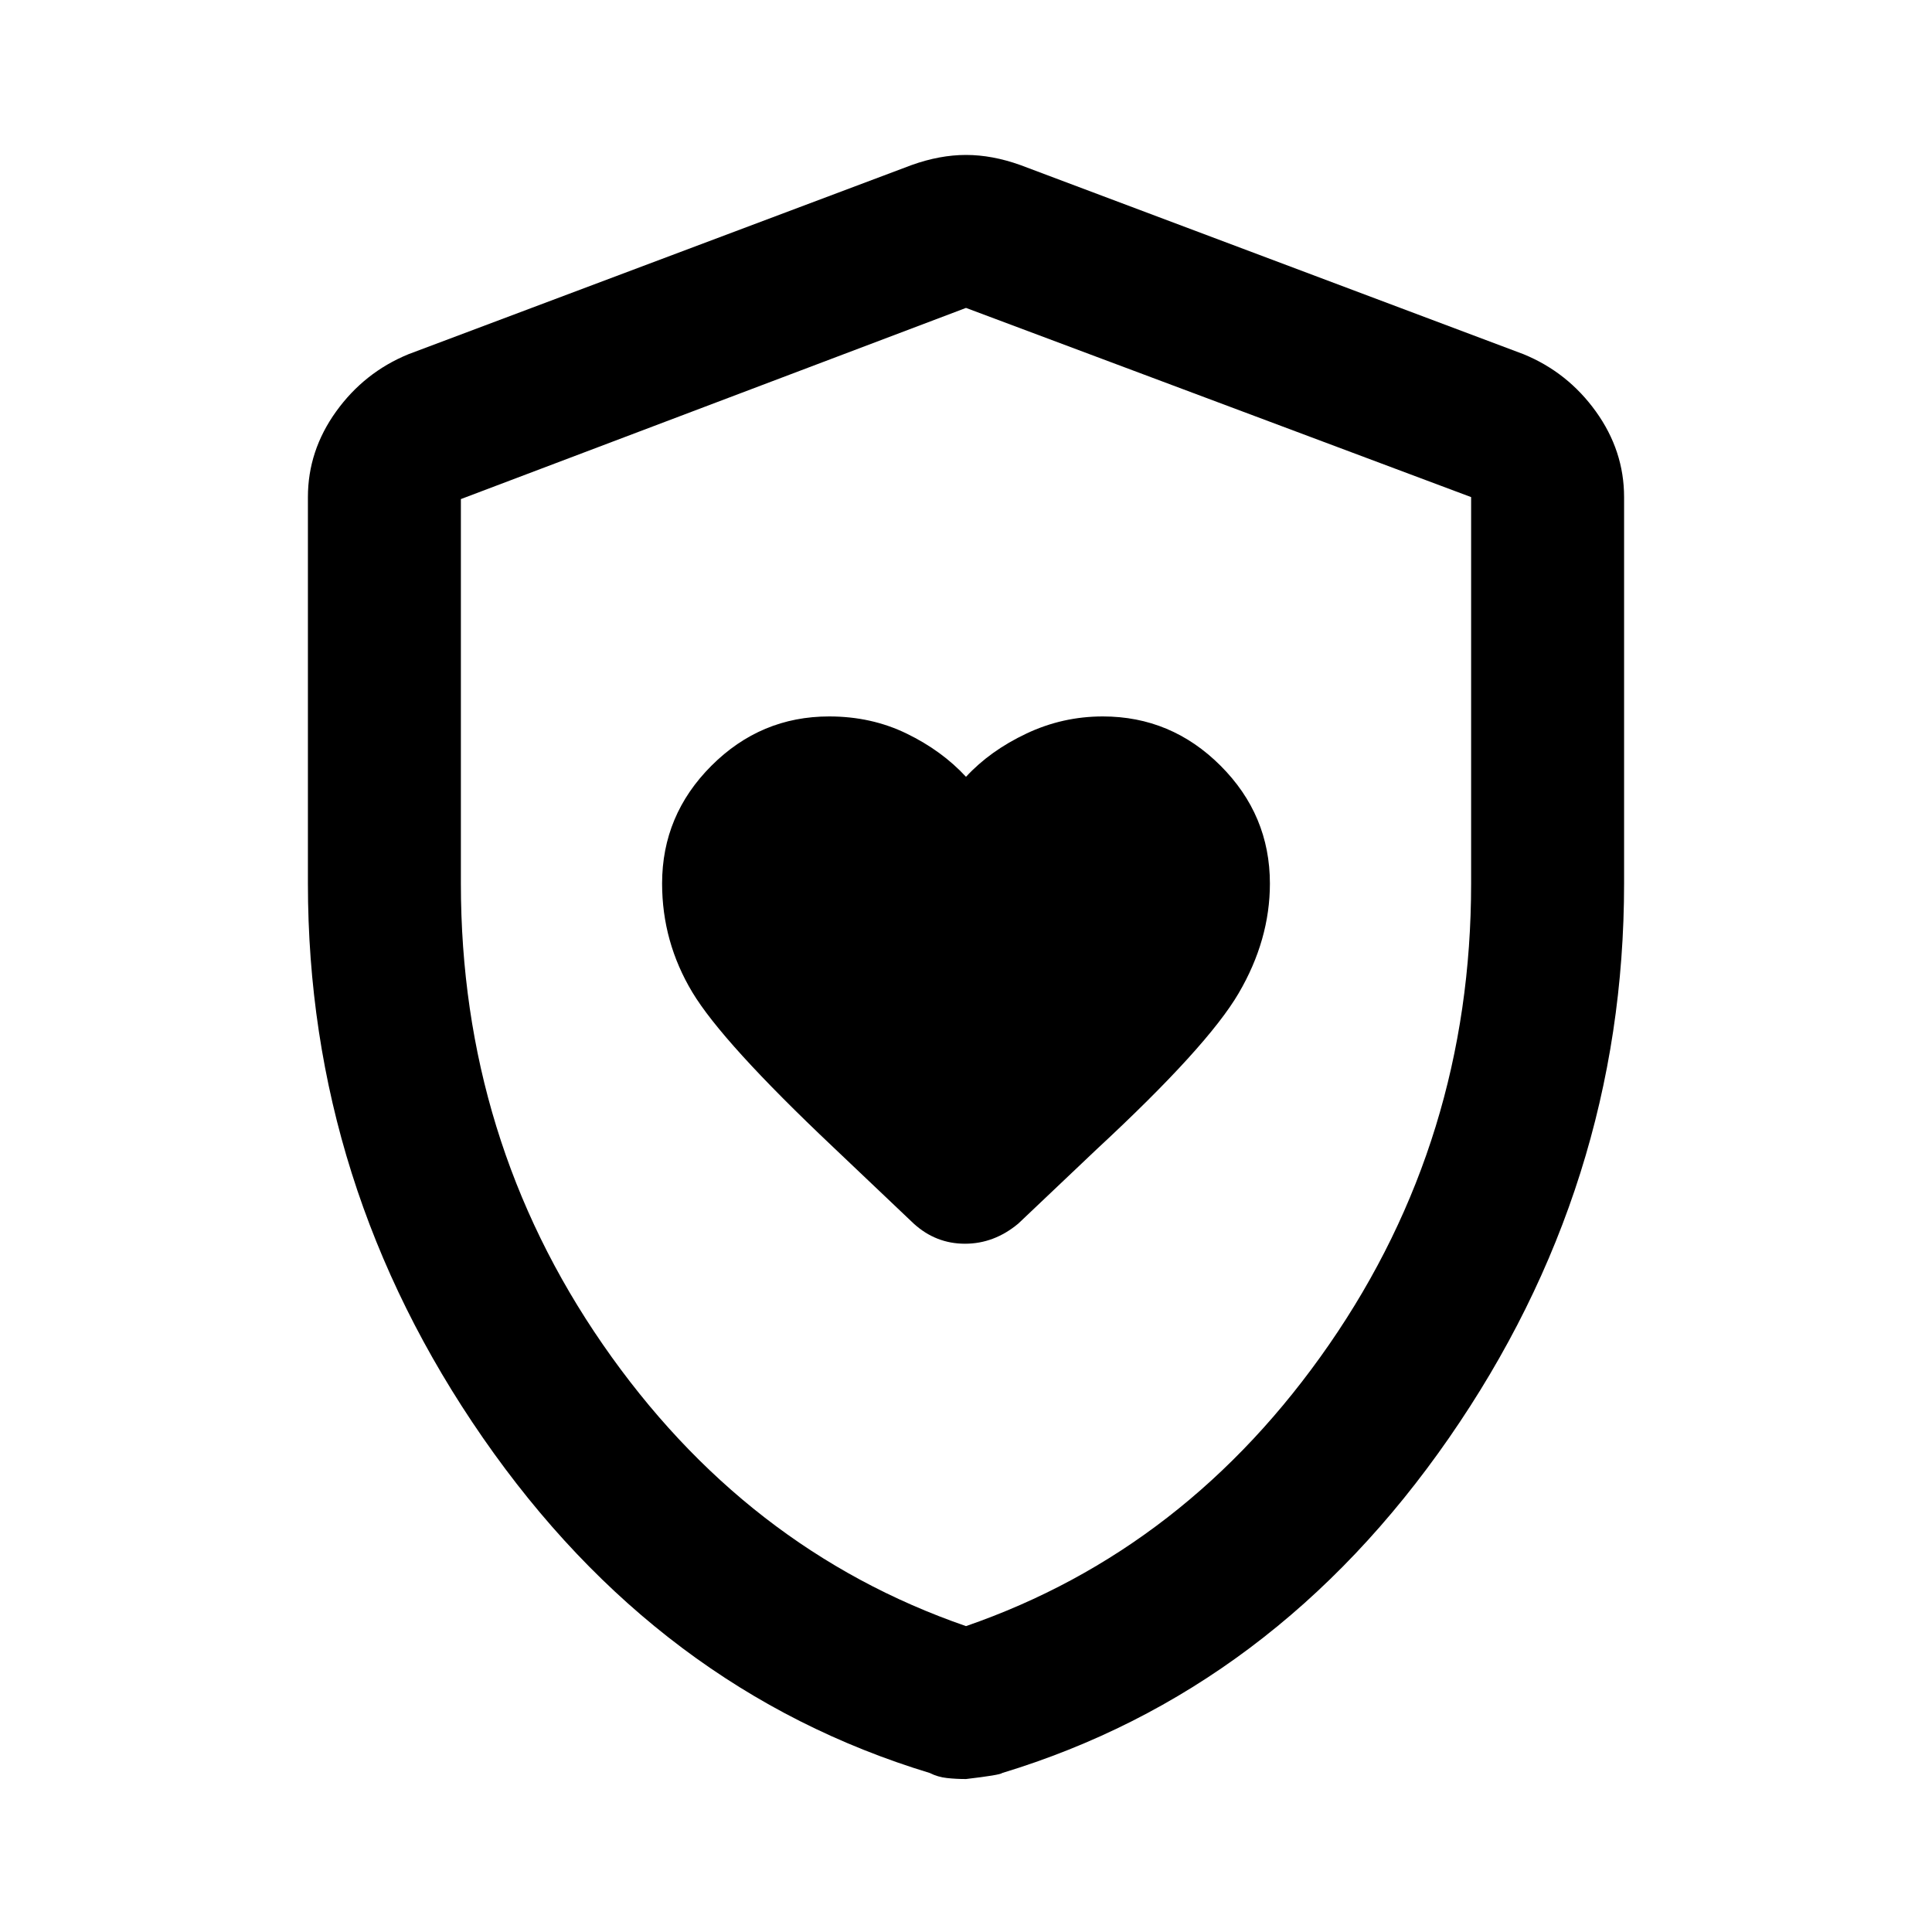 <svg xmlns="http://www.w3.org/2000/svg" height="40" width="40"><path d="M20 16.083q-.5-.541-1.229-.895-.729-.355-1.604-.355-1.417 0-2.438 1.021-1.021 1.021-1.021 2.438 0 1.208.625 2.25.625 1.041 2.917 3.208l1.667 1.583q.458.417 1.062.417.604 0 1.104-.417l1.625-1.541q2.292-2.125 2.938-3.23.646-1.104.646-2.27 0-1.417-1.021-2.438-1.021-1.021-2.438-1.021-.833 0-1.583.355-.75.354-1.25.895Zm0 20.75q-.208 0-.396-.021-.187-.02-.354-.104Q13.625 35 10 29.771T6.375 18.292v-8q0-.959.583-1.771.584-.813 1.5-1.188l10.417-3.916q.583-.209 1.125-.209t1.125.209l10.417 3.916q.916.375 1.5 1.188.583.812.583 1.771v8q0 6.25-3.625 11.479-3.625 5.229-9.25 6.937-.042.042-.75.125Zm0-3.166q4.583-1.584 7.521-5.834 2.937-4.25 2.937-9.541v-8L20 6.375 9.542 10.333v7.959q0 5.291 2.937 9.541 2.938 4.25 7.521 5.834ZM20 20Z"/></svg>
